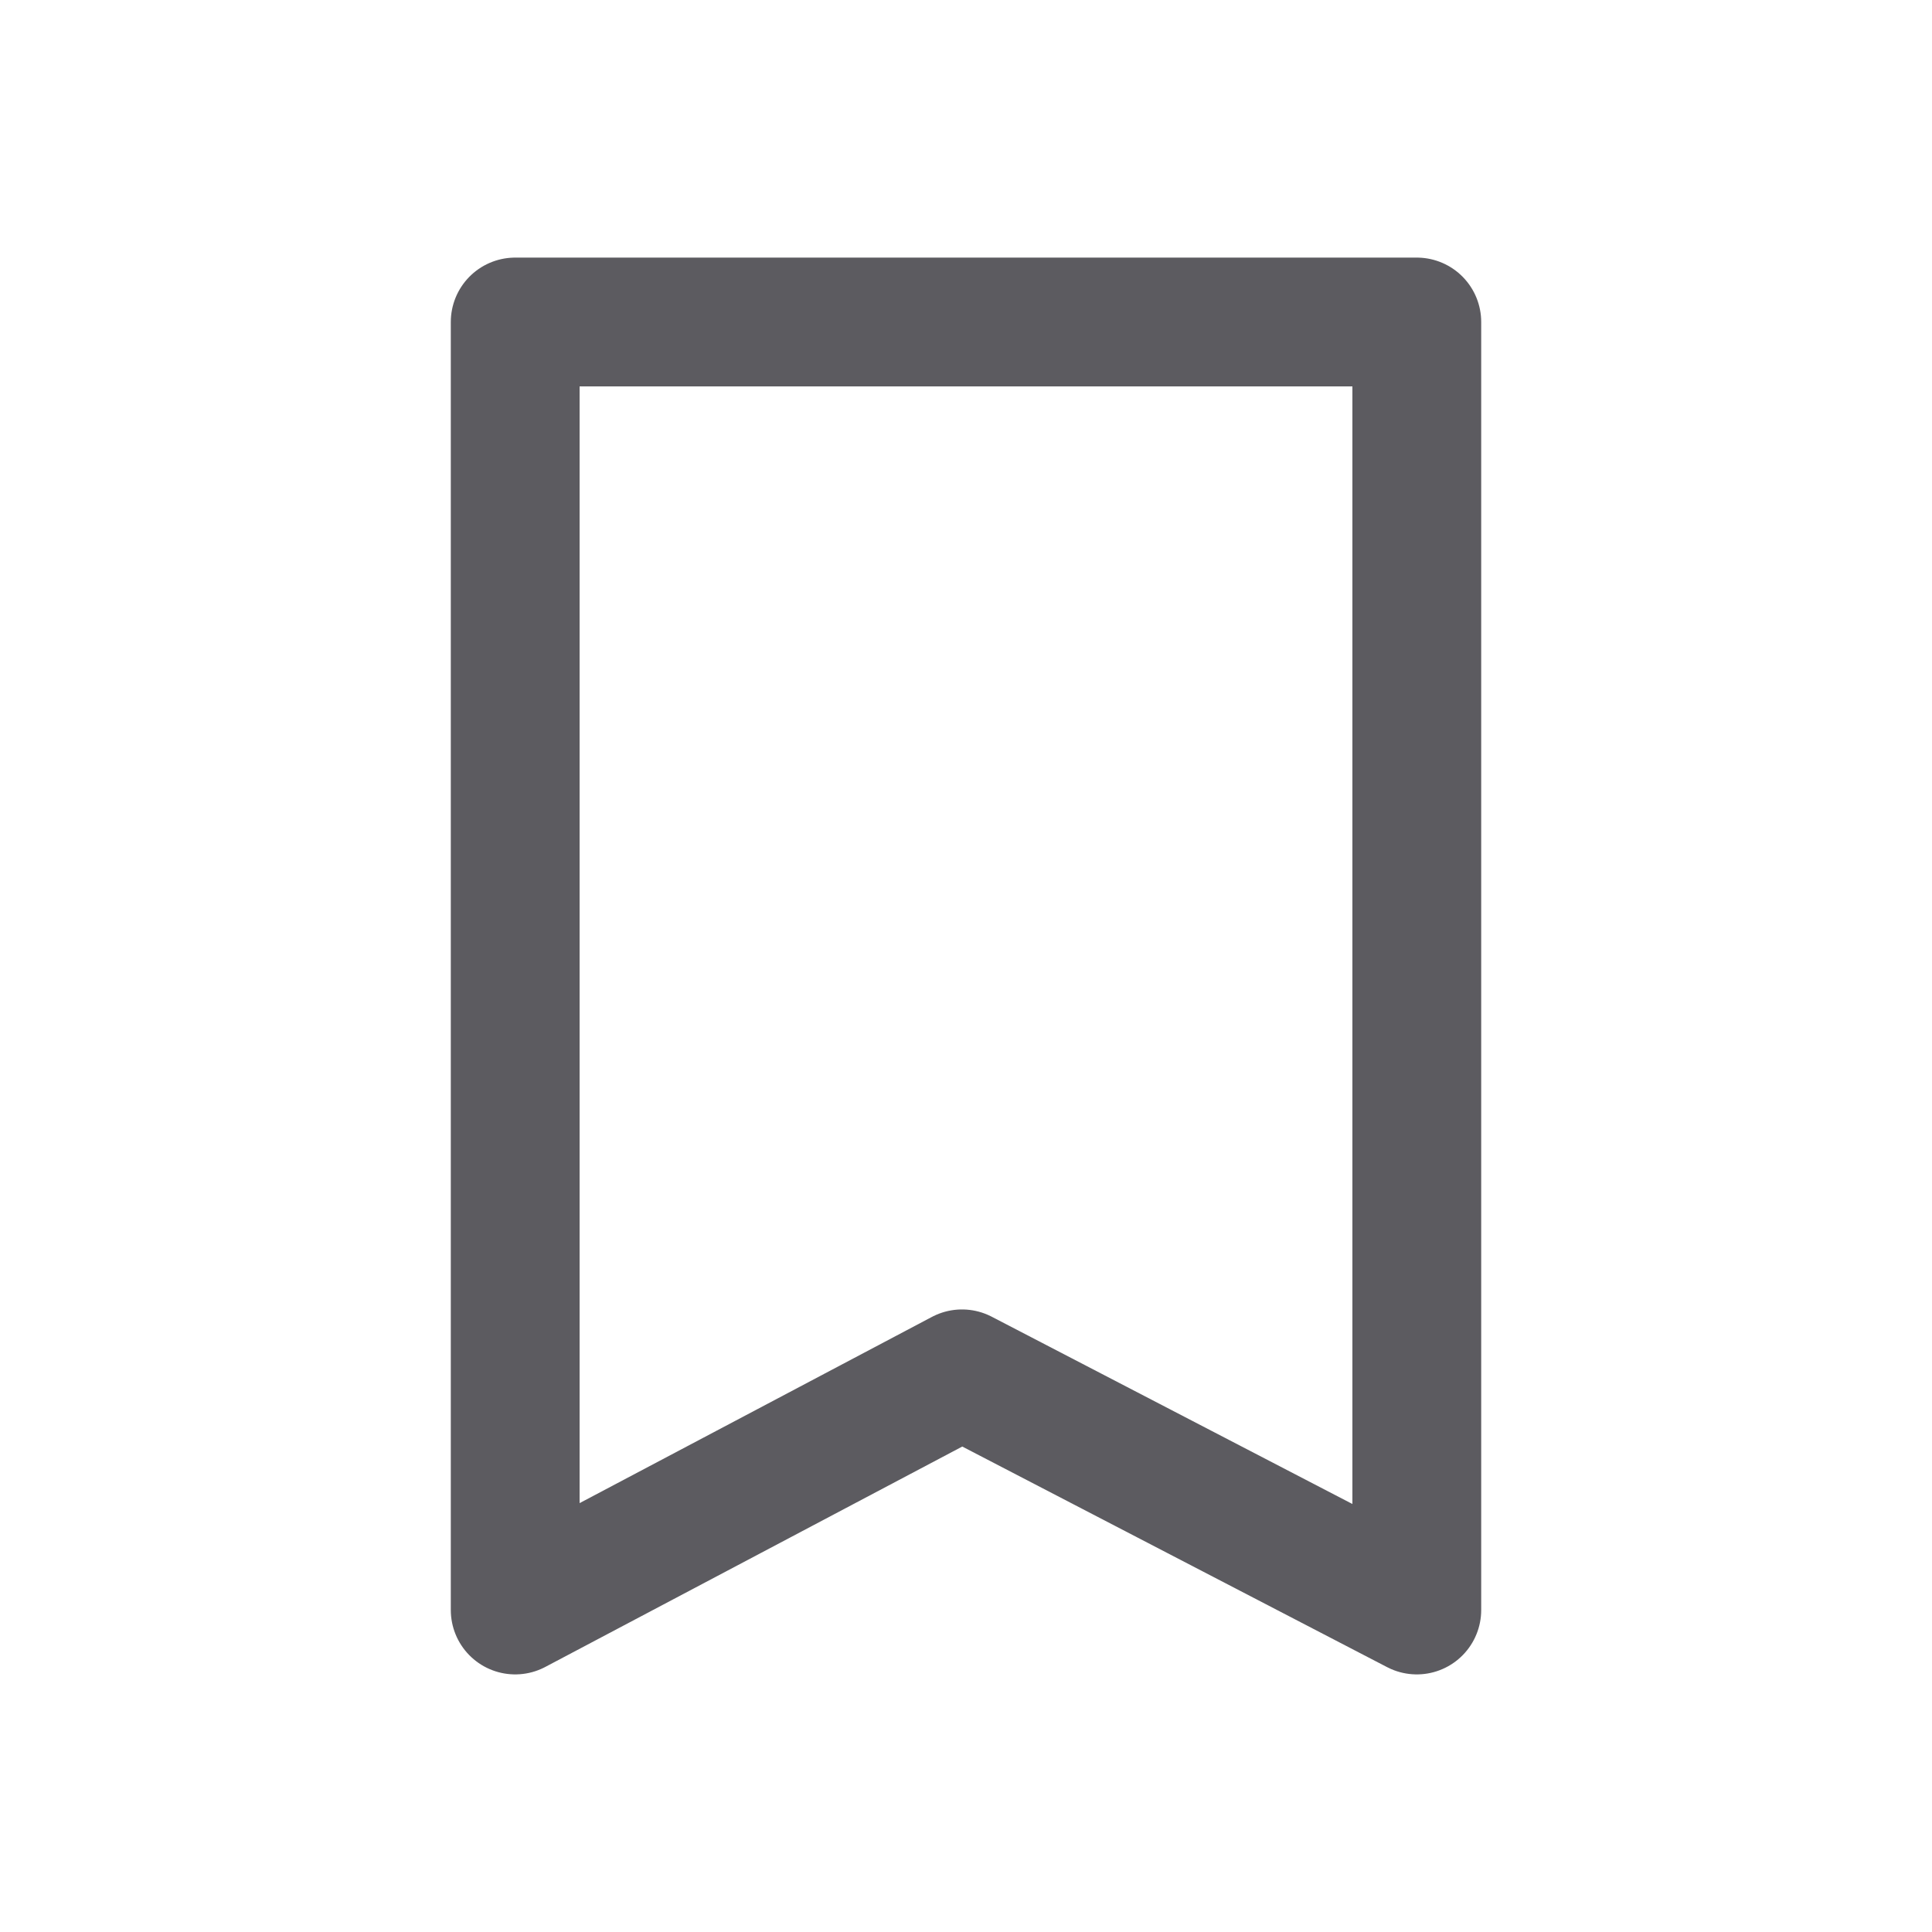 <svg width="30" height="30" viewBox="0 0 30 30" fill="none" xmlns="http://www.w3.org/2000/svg">
<path d="M22 25L14.938 21.333L8 25V5H22V25Z" stroke="#5C5B60" stroke-width="2" stroke-miterlimit="10" stroke-linecap="round" stroke-linejoin="round"/>
</svg>
